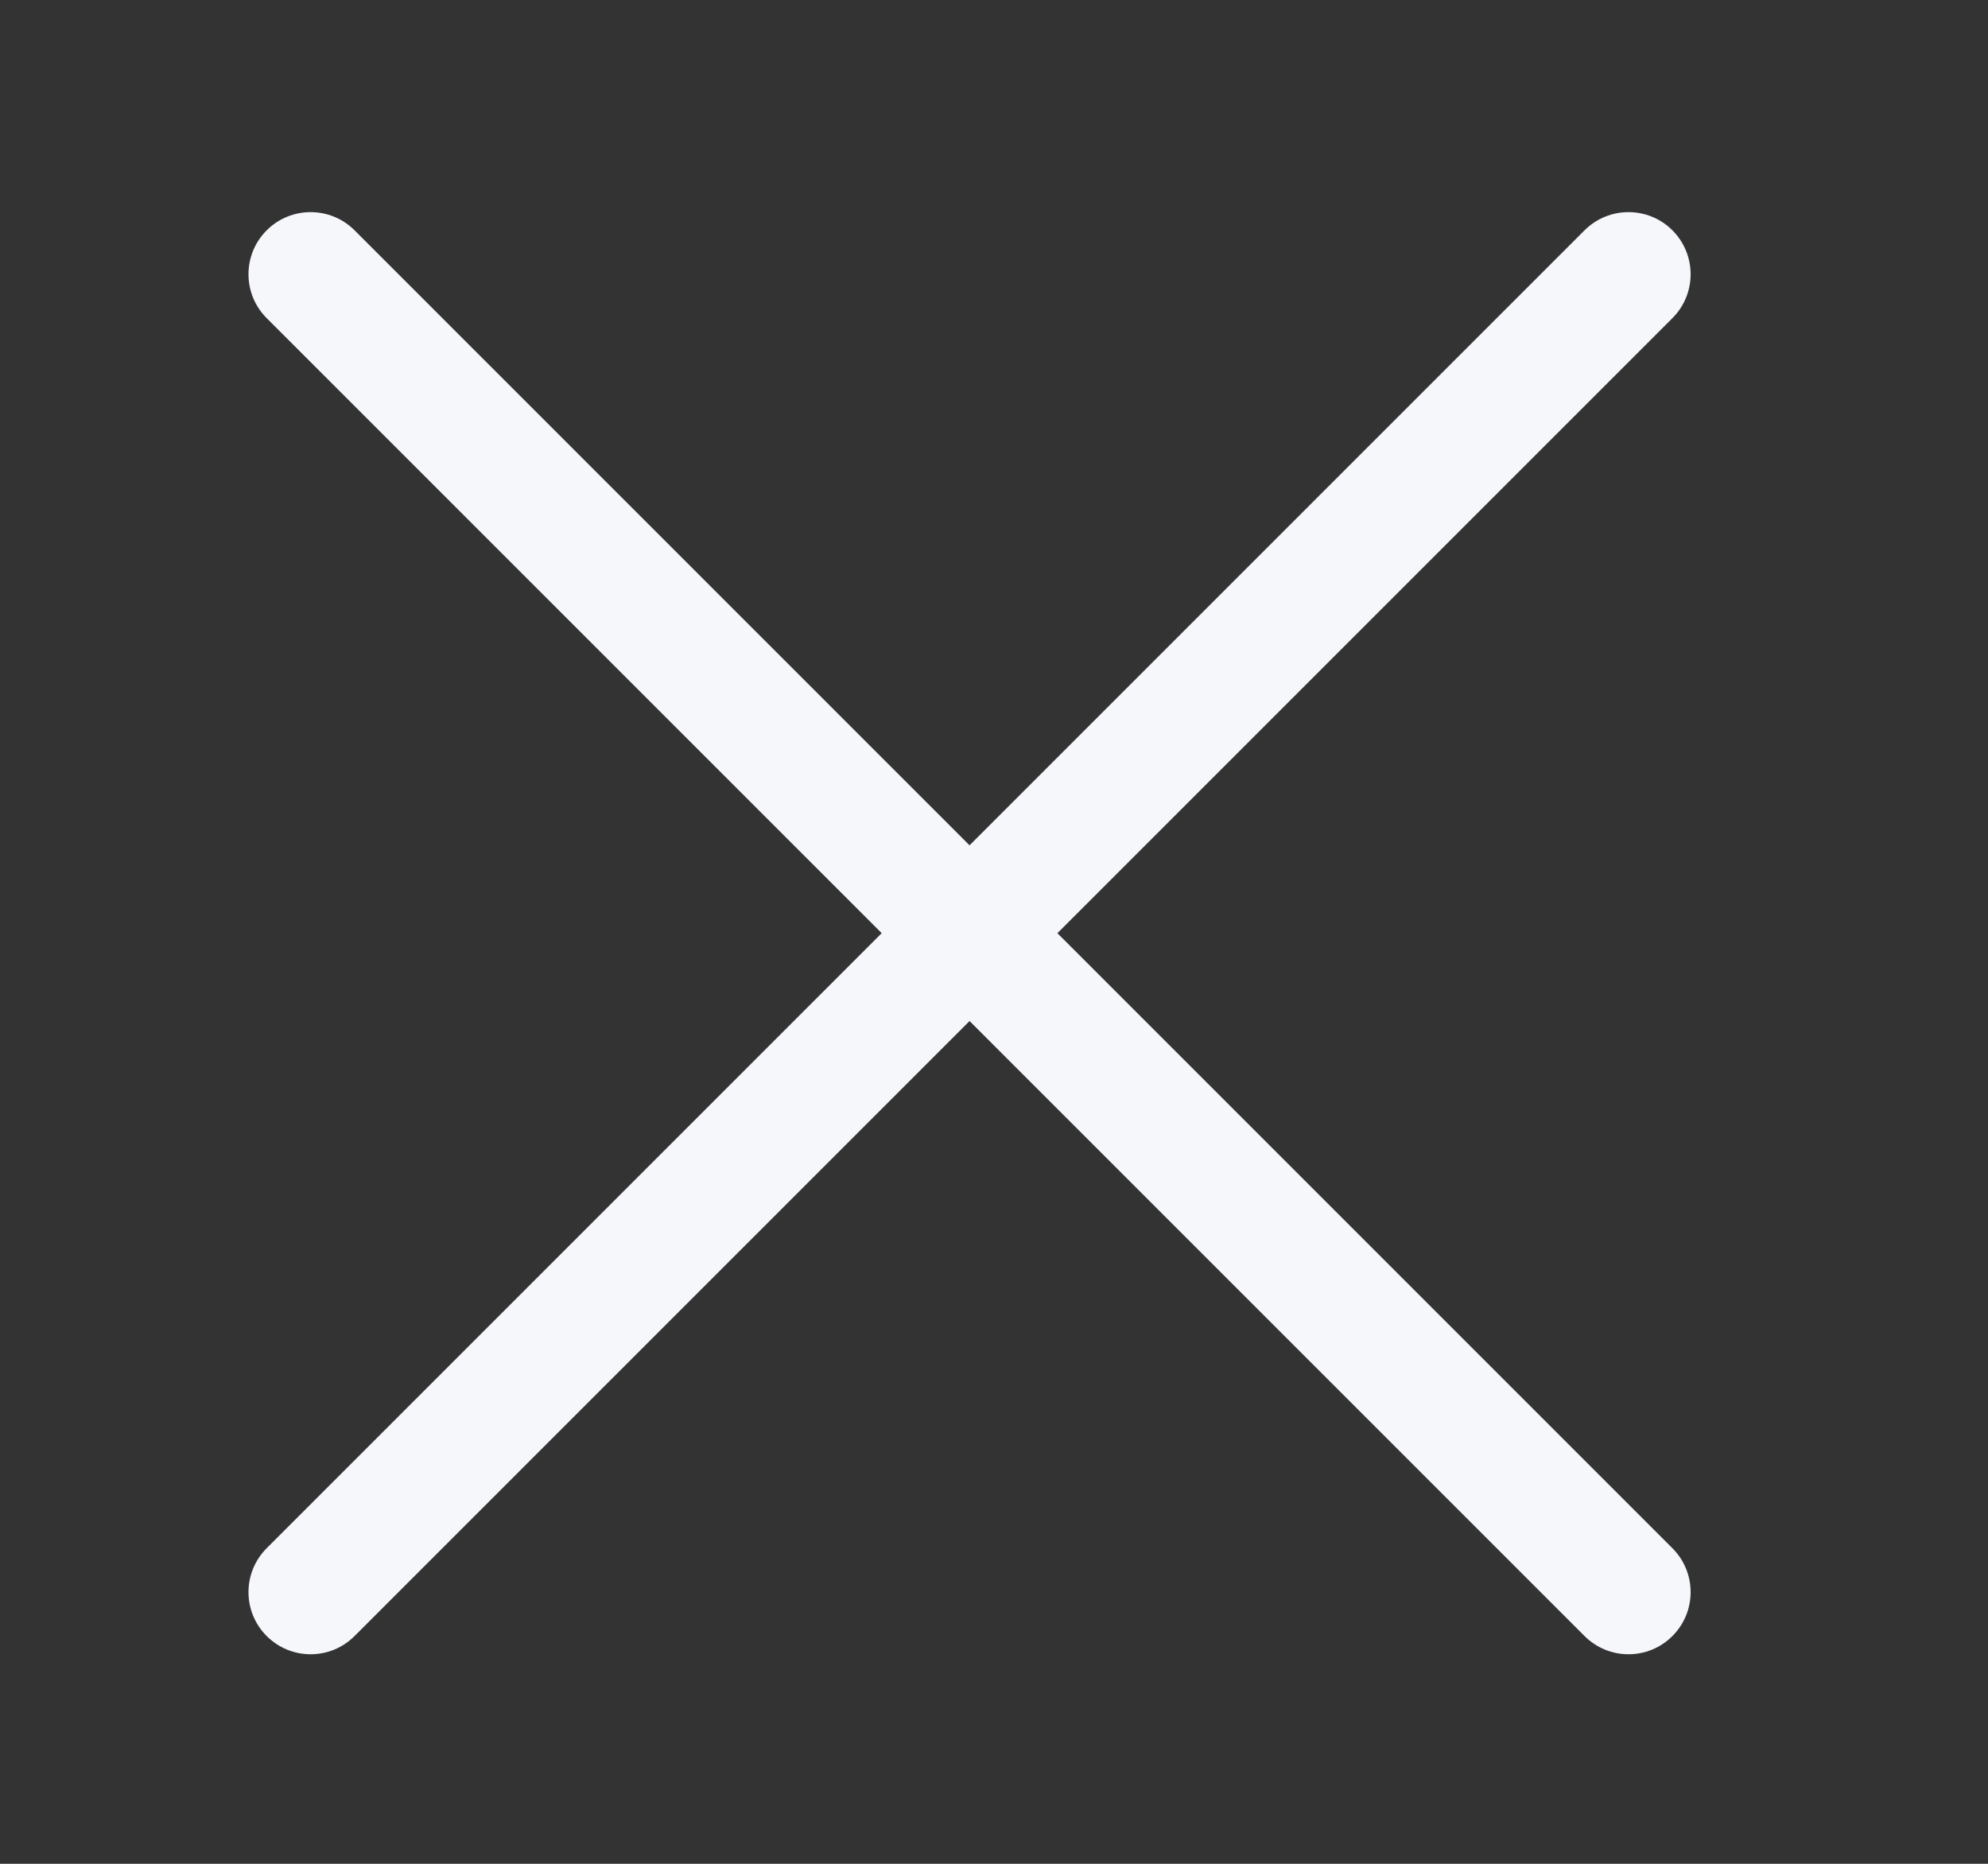 <svg width="32" height="30" viewBox="0 0 32 30" fill="none" xmlns="http://www.w3.org/2000/svg">
<rect x="0" y="0" width="32" height="30" fill="#333333" stroke="none"/>
<path fill-rule="evenodd" clip-rule="evenodd" d="M4.293 3.707C4.683 3.317 5.317 3.317 5.707 3.707L26.92 24.92C27.311 25.311 27.311 25.944 26.92 26.334C26.53 26.725 25.897 26.725 25.506 26.334L4.293 5.121C3.902 4.731 3.902 4.098 4.293 3.707Z" fill="#F5F7FB"/>
<path fill-rule="evenodd" clip-rule="evenodd" d="M26.92 3.707C26.53 3.317 25.897 3.317 25.506 3.707L4.293 24.92C3.902 25.311 3.902 25.944 4.293 26.334C4.683 26.725 5.317 26.725 5.707 26.334L26.92 5.121C27.311 4.731 27.311 4.098 26.92 3.707Z" fill="#F5F7FB"/>
</svg>
